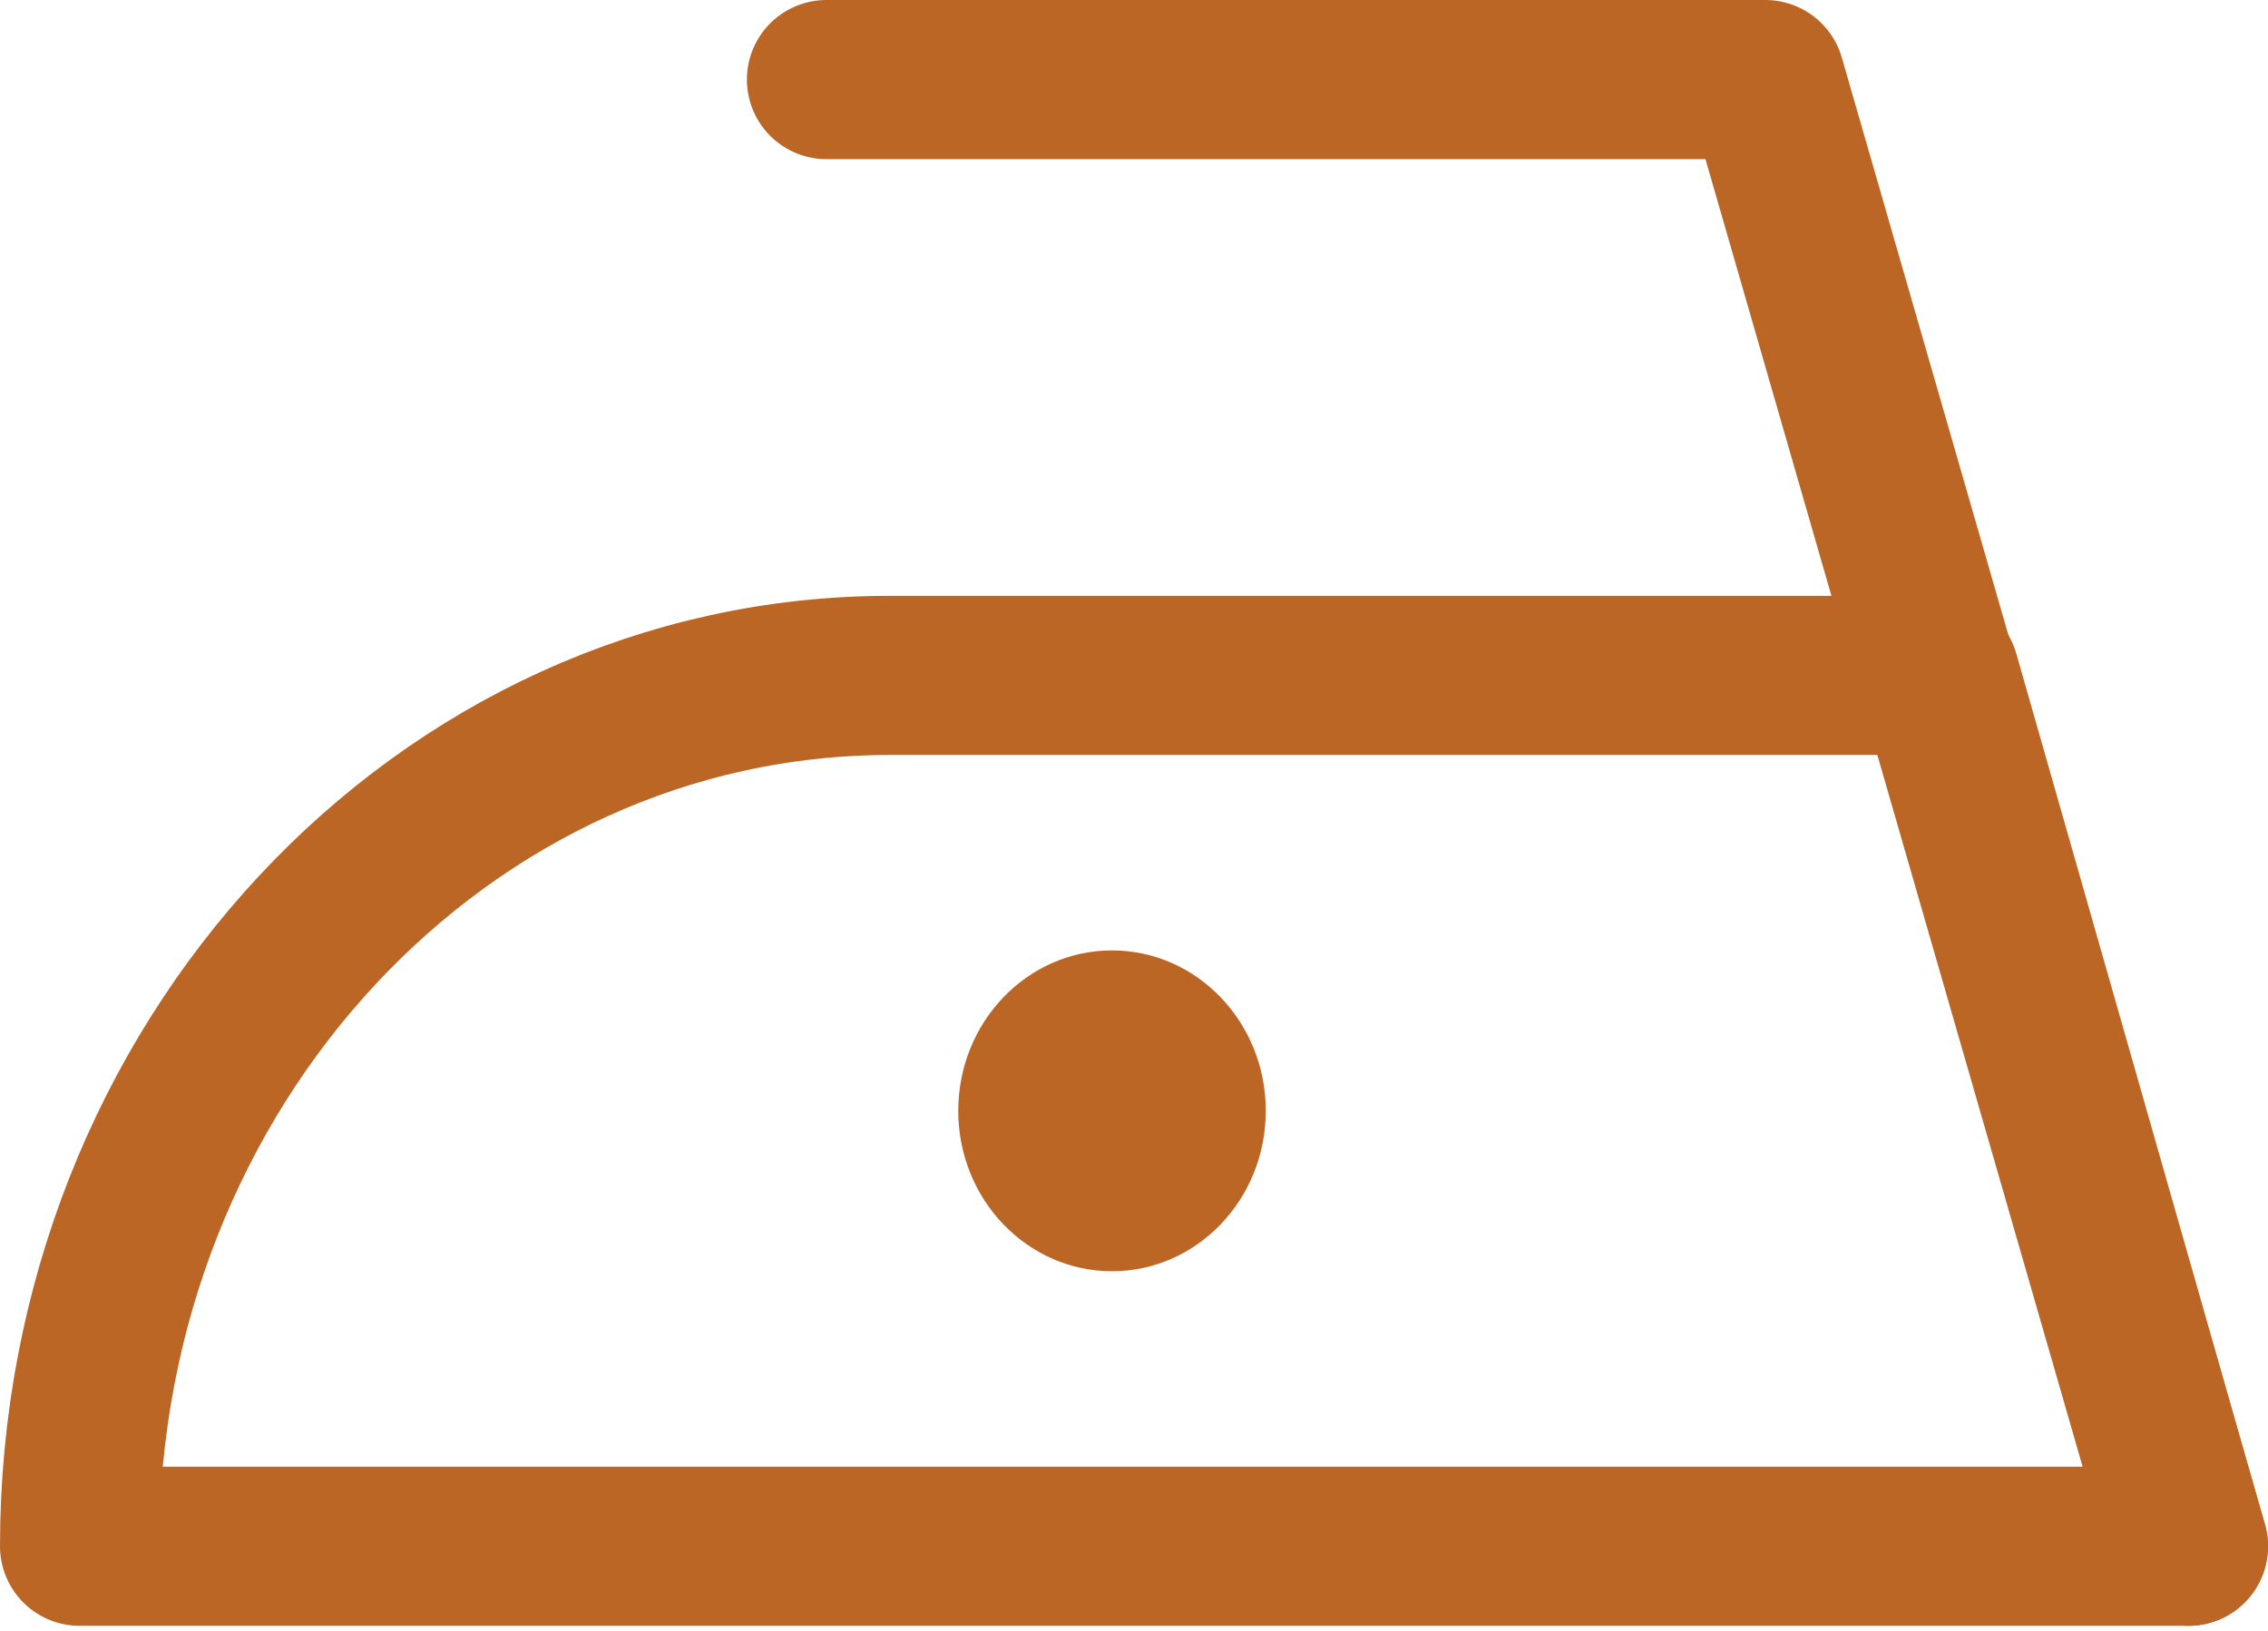 <svg width="57" height="41" viewBox="0 0 57 41" fill="none" xmlns="http://www.w3.org/2000/svg">
<path fill-rule="evenodd" clip-rule="evenodd" d="M55 38.864H2C2 26.776 11.119 16.976 22.367 16.976H48.751L55 38.864Z" stroke="#BC6626" stroke-width="4" stroke-linecap="round" stroke-linejoin="round"/>
<path d="M20.771 2H44.367L55 38.864" stroke="#BC6626" stroke-width="4" stroke-linecap="round" stroke-linejoin="round"/>
<path d="M27.948 31.952C30.082 31.952 31.812 30.147 31.812 27.92C31.812 25.693 30.082 23.888 27.948 23.888C25.814 23.888 24.083 25.693 24.083 27.92C24.083 30.147 25.814 31.952 27.948 31.952Z" fill="#BC6626"/>
</svg>
